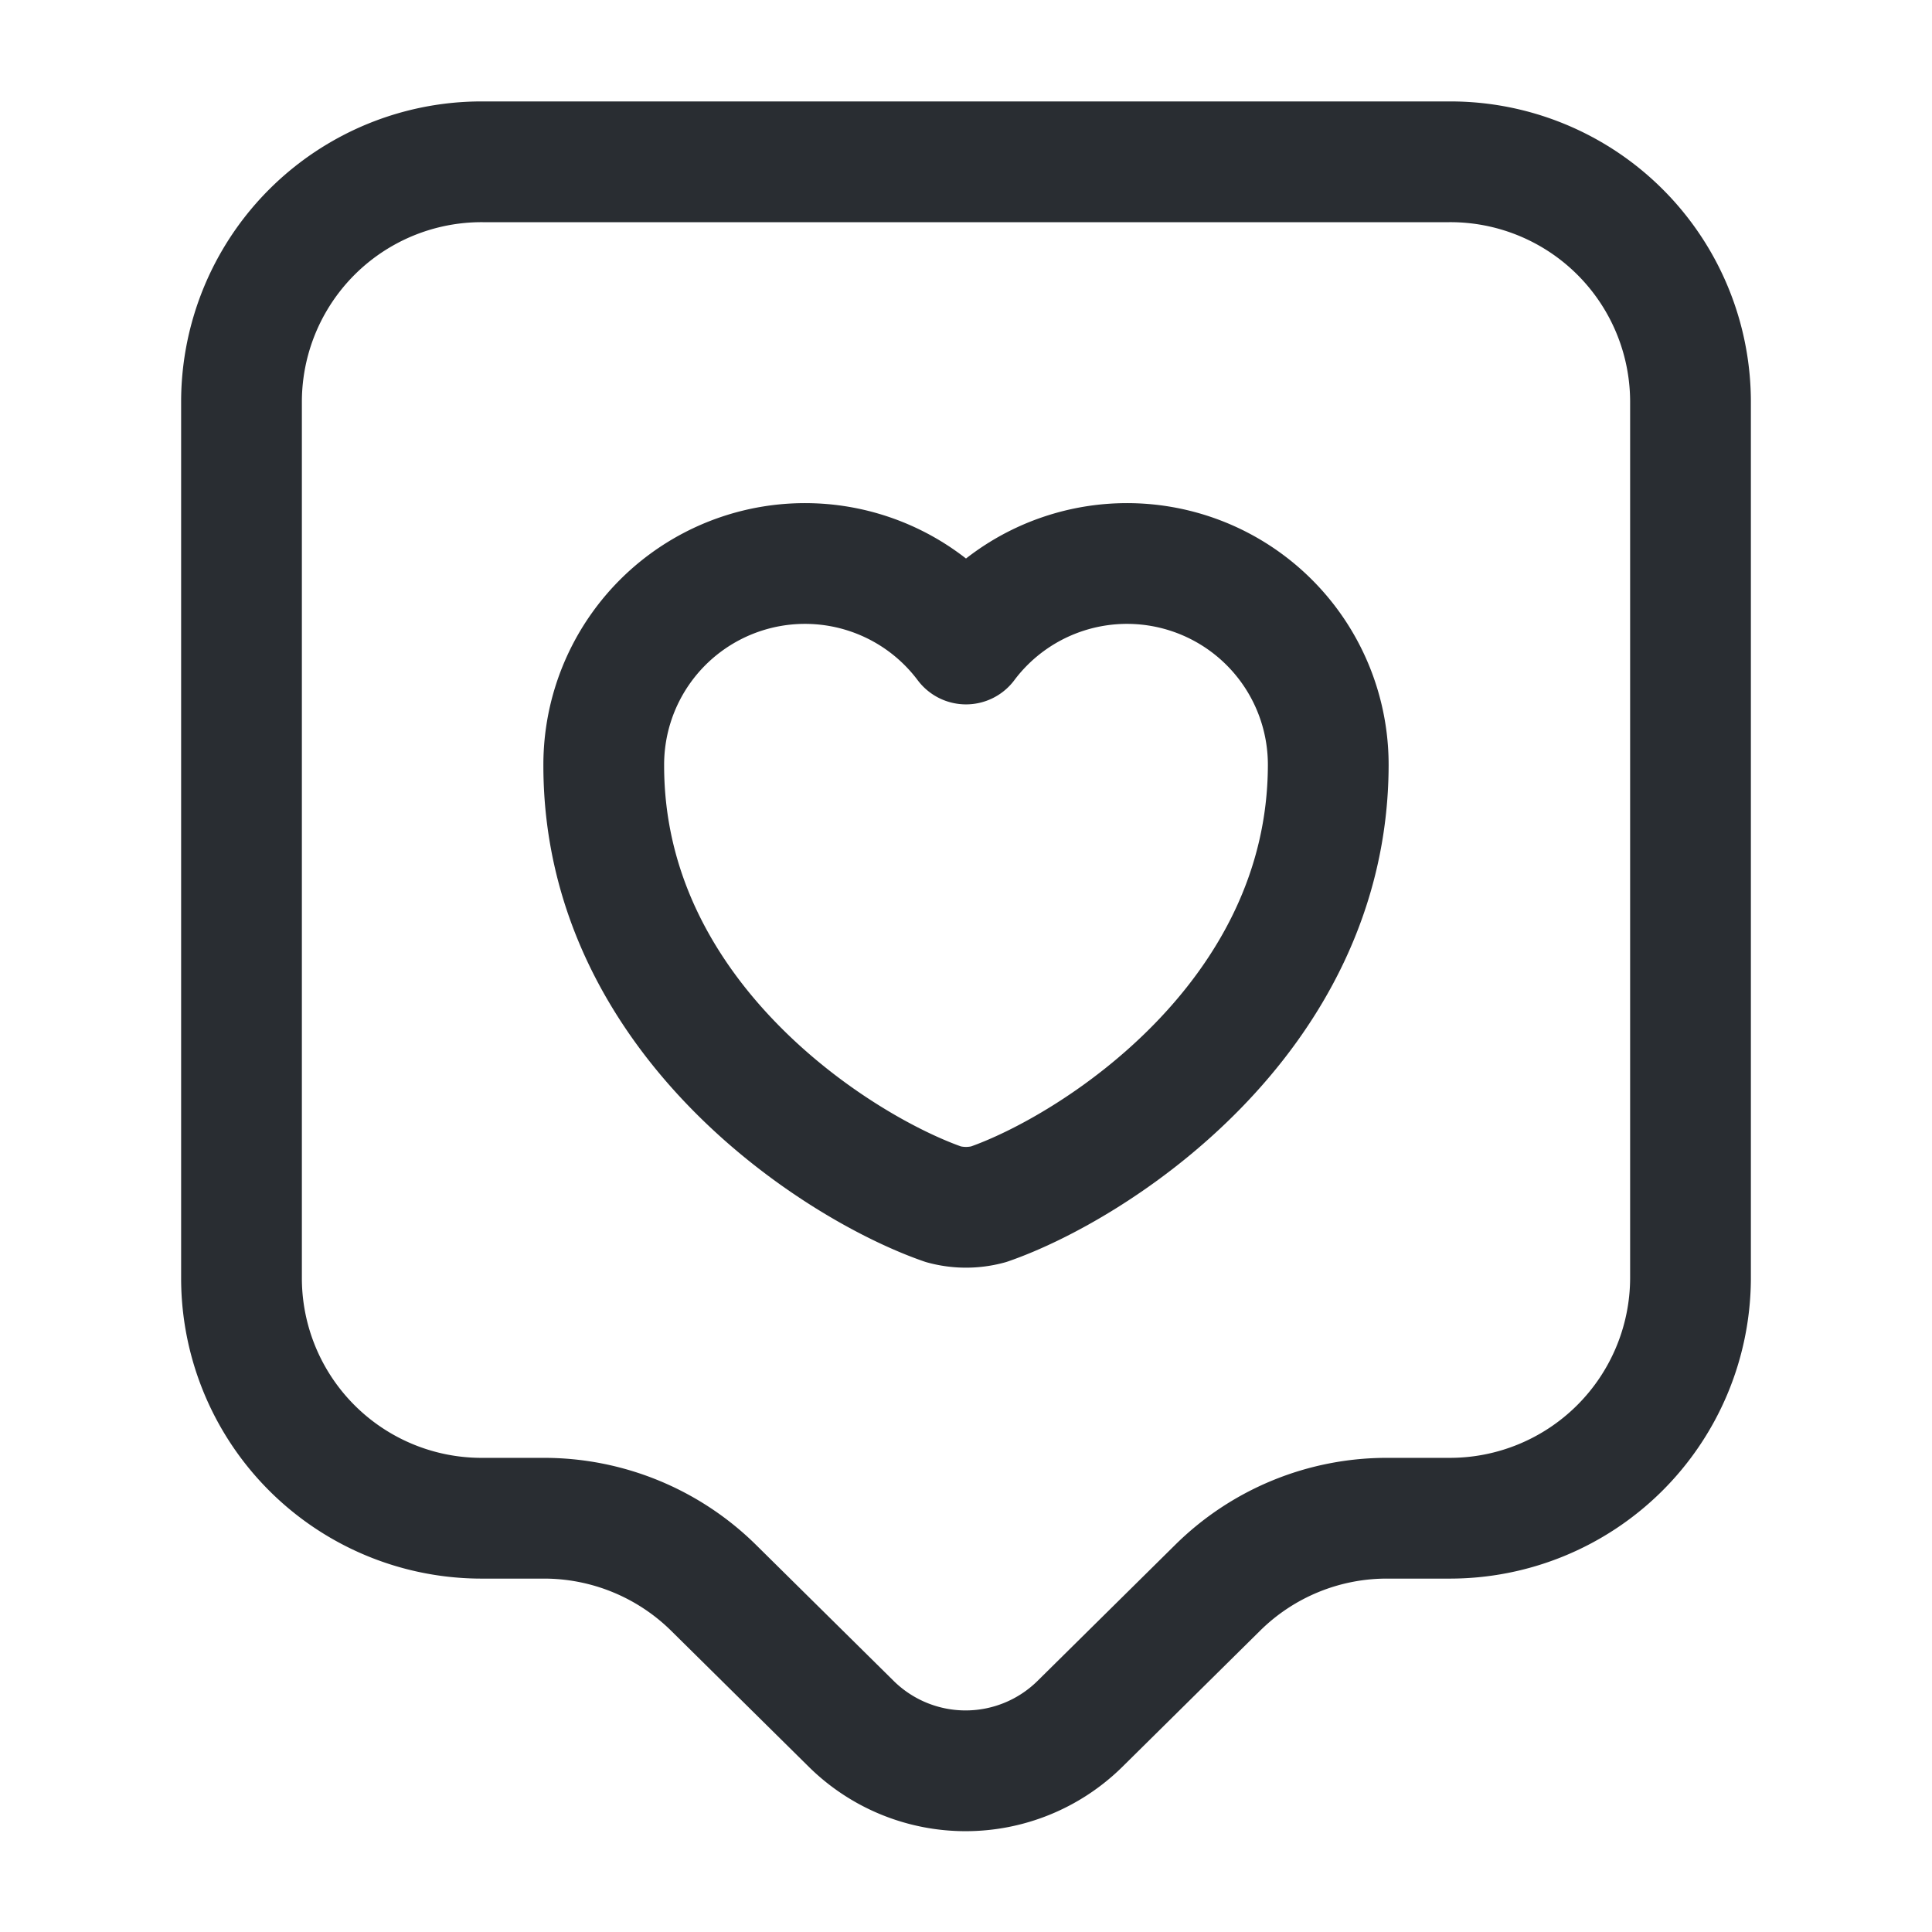 <svg xmlns="http://www.w3.org/2000/svg" width="24" height="24" viewBox="0 0 24 24">
  <g id="_26" data-name="26" transform="translate(-236 -316)">
    <g id="like">
      <path id="Vector" d="M15,16.85h-.76a2.988,2.988,0,0,0-2.12.87l-1.71,1.69a2.022,2.022,0,0,1-2.83,0L5.87,17.72a3,3,0,0,0-2.12-.87H3a2.983,2.983,0,0,1-3-2.97V2.97A2.983,2.983,0,0,1,3,0H15a2.983,2.983,0,0,1,3,2.97V13.88A2.99,2.99,0,0,1,15,16.85Z" transform="translate(239 318.01)" fill="none" stroke="#292d32" stroke-linecap="round" stroke-linejoin="round" stroke-width="1.5"/>
      <g id="Group">
        <path id="Vector-2" data-name="Vector" d="M4.78,7.96a1.064,1.064,0,0,1-.56,0C2.92,7.51,0,5.66,0,2.51A2.5,2.5,0,0,1,4.5,1,2.5,2.5,0,0,1,9,2.51C8.99,5.66,6.08,7.51,4.78,7.96Z" transform="translate(243.5 323)" fill="none" stroke="#292d32" stroke-linecap="round" stroke-linejoin="round" stroke-width="1.5"/>
      </g>
      <path id="Vector-3" data-name="Vector" d="M0,0H24V24H0Z" transform="translate(260 340) rotate(180)" fill="none" opacity="0"/>
    </g>
  </g>
</svg>
